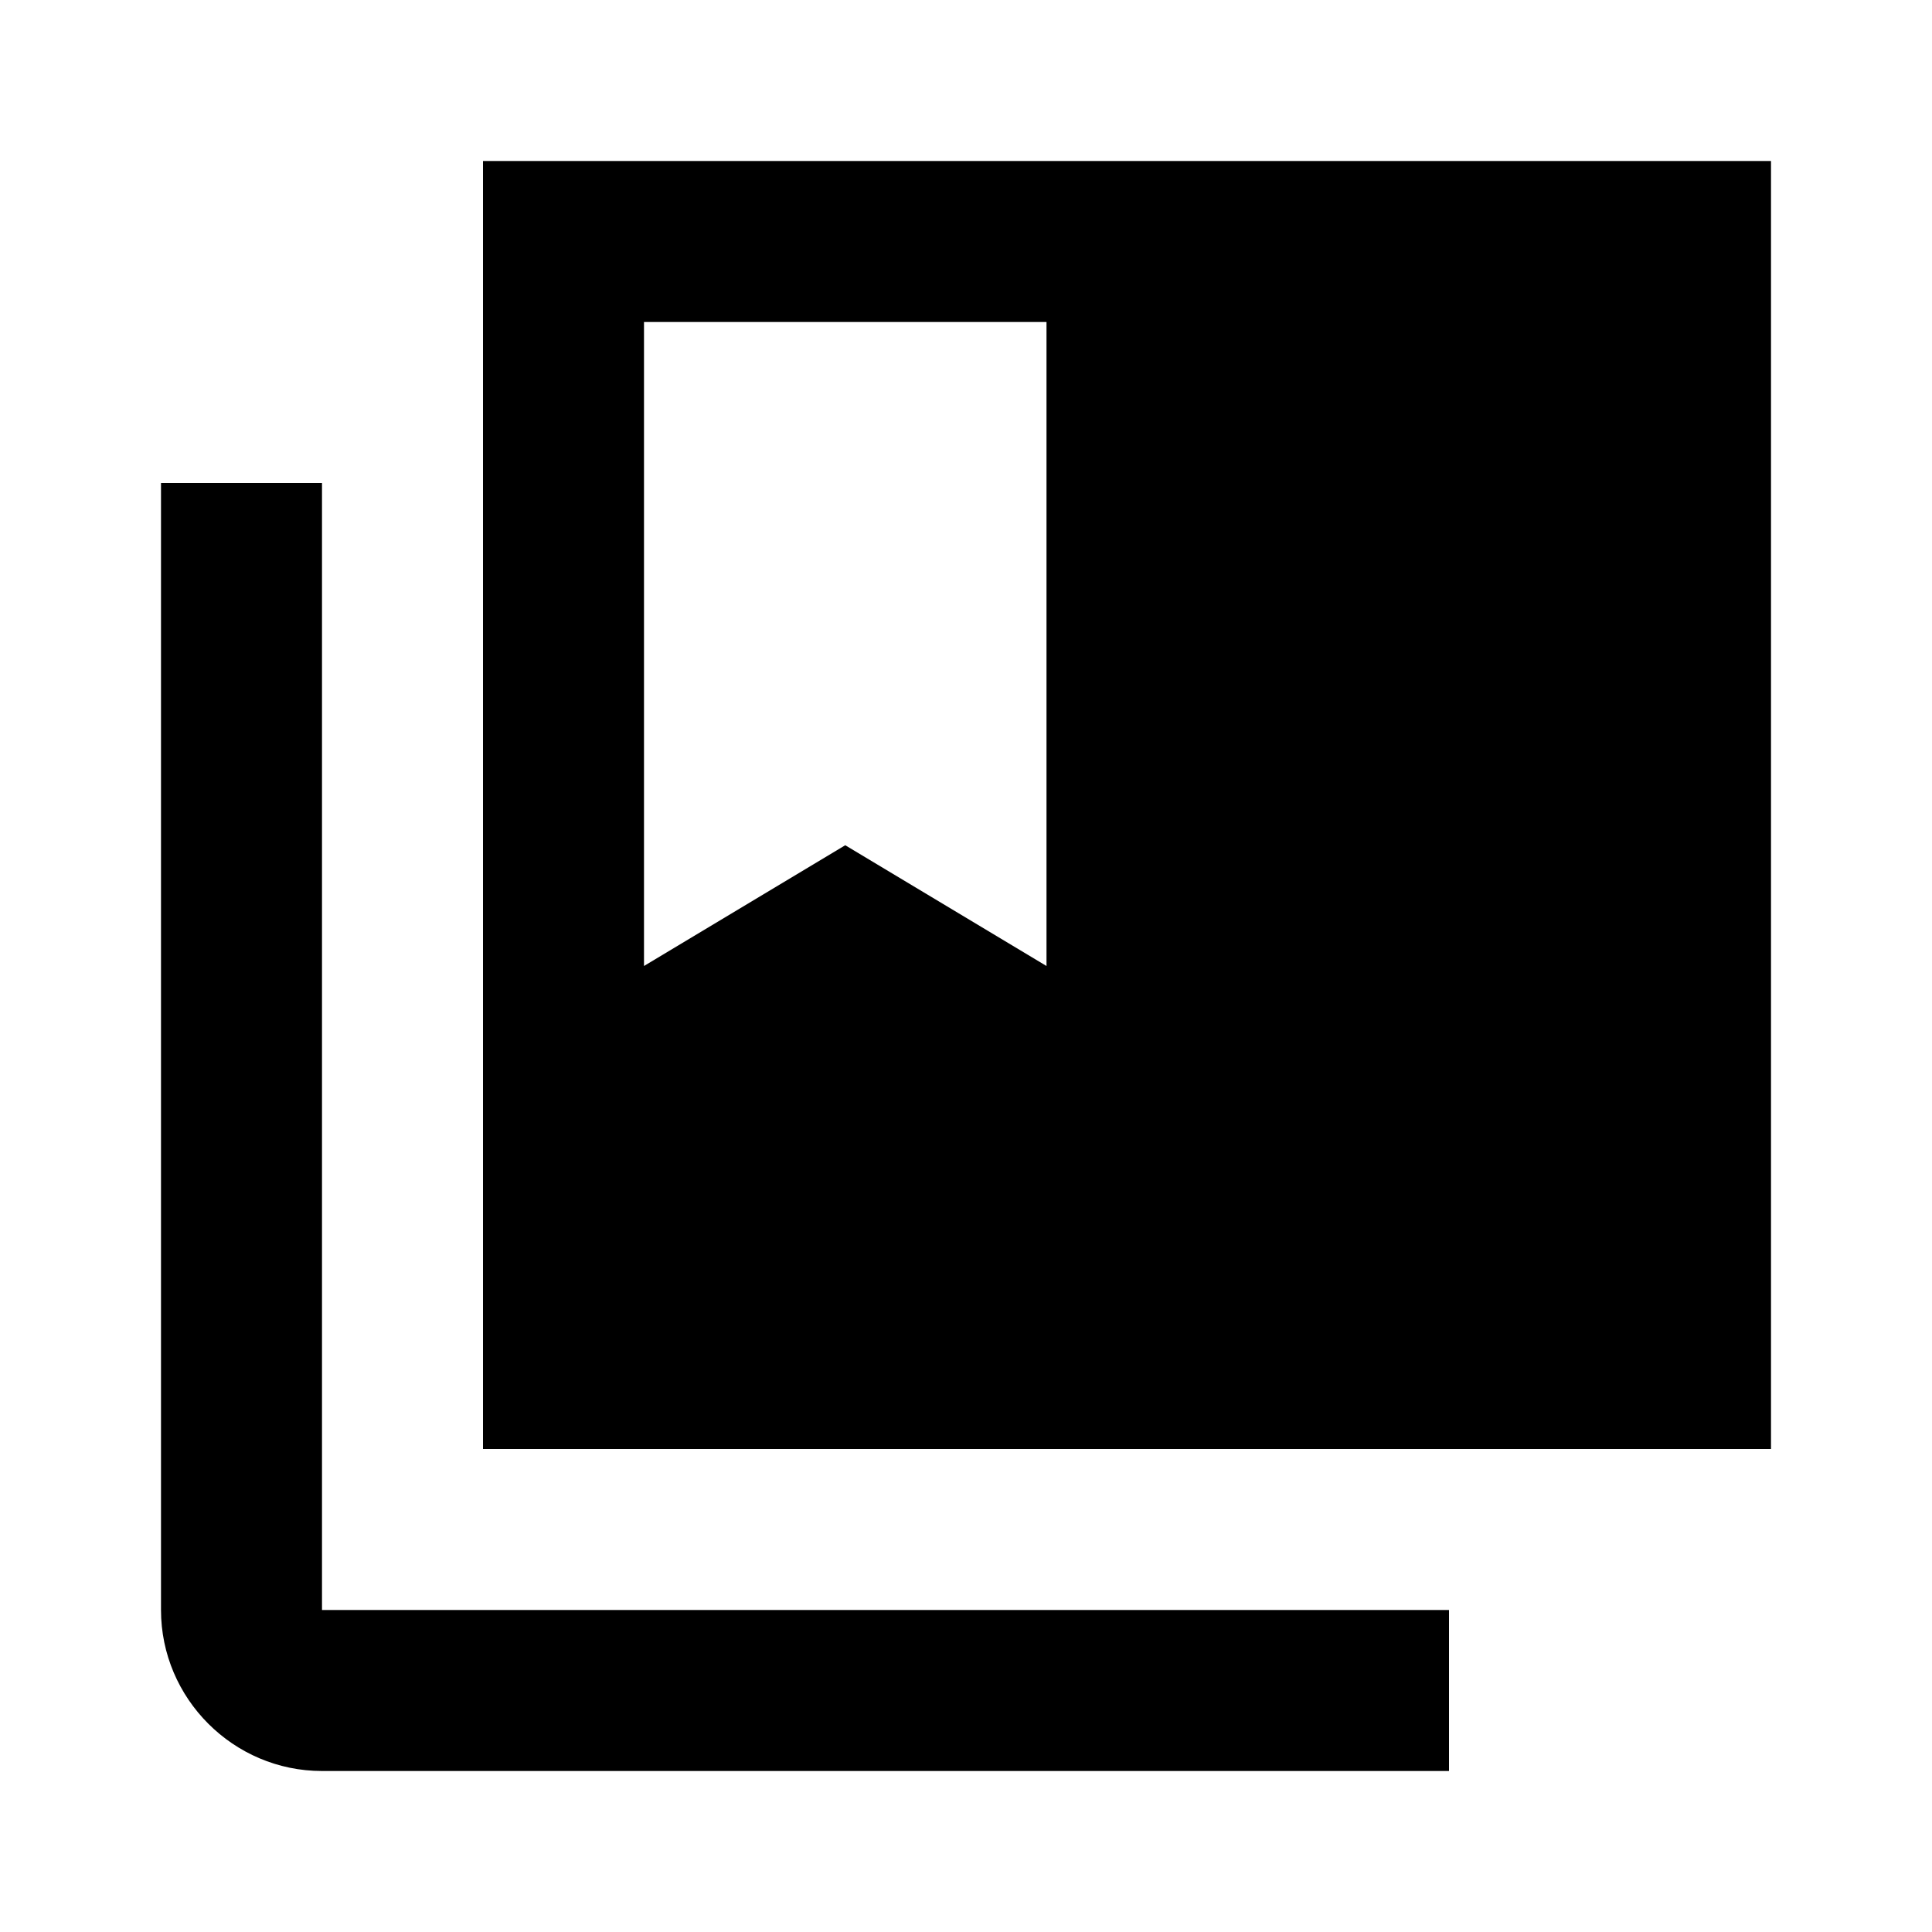 <?xml version="1.0"?>
<svg xmlns="http://www.w3.org/2000/svg" viewBox="0 0 24 24">
    <path d="M 6 2 L 6 18 L 22 18 L 22 2 L 6 2 z M 8 4 L 13 4 L 13 12 L 10.5 10.5 L 8 12 L 8 4 z M 2 6 L 2 20 C 2 21.1 2.9 22 4 22 L 18 22 L 18 20 L 4 20 L 4 6 L 2 6 z"/>
</svg>
